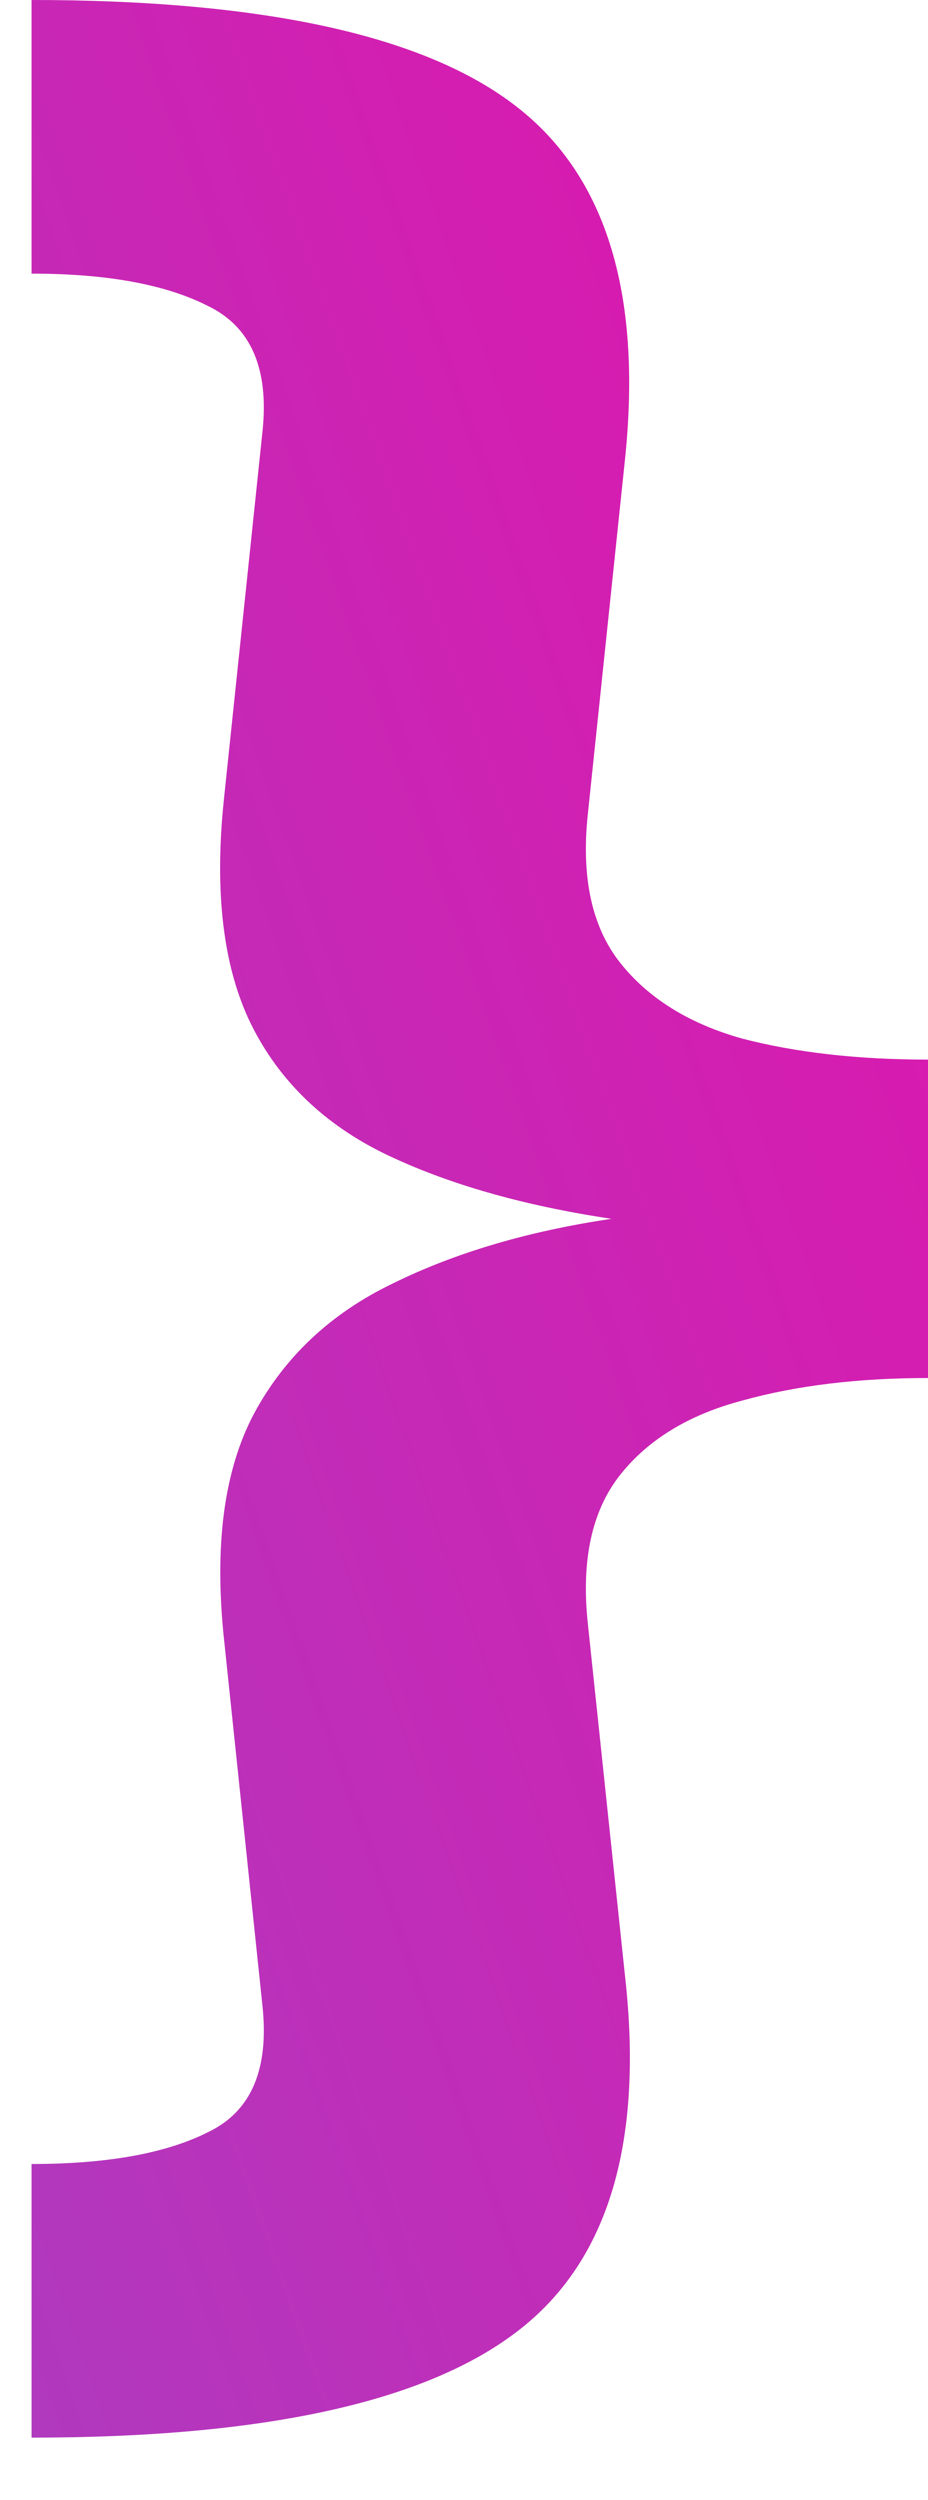 <svg width="13" height="35" viewBox="0 0 13 35" fill="none" xmlns="http://www.w3.org/2000/svg">
<path d="M0.442 0C3.642 0 5.886 0.482 7.173 1.445C8.472 2.409 9 4.069 8.756 6.425L8.234 11.405C8.141 12.287 8.292 12.978 8.686 13.477C9.081 13.976 9.649 14.33 10.391 14.539C11.145 14.736 12.014 14.835 13 14.835V19.293C12.026 19.293 11.162 19.397 10.408 19.606C9.655 19.803 9.081 20.152 8.686 20.651C8.292 21.15 8.141 21.841 8.234 22.723L8.756 27.668C9.023 30.047 8.501 31.719 7.191 32.682C5.892 33.646 3.642 34.128 0.442 34.128V30.297C1.509 30.297 2.338 30.146 2.929 29.844C3.521 29.554 3.77 28.968 3.677 28.086L3.138 22.949C2.999 21.637 3.138 20.587 3.555 19.798C3.984 18.997 4.634 18.387 5.503 17.969C6.373 17.54 7.393 17.238 8.565 17.064C7.324 16.878 6.269 16.576 5.399 16.158C4.541 15.741 3.915 15.137 3.521 14.348C3.126 13.547 2.999 12.49 3.138 11.178L3.677 6.042C3.77 5.16 3.515 4.574 2.912 4.283C2.32 3.982 1.497 3.831 0.442 3.831V0Z" fill="url(#paint0_linear_14_18)"/>
<defs>
<linearGradient id="paint0_linear_14_18" x1="-86.05" y1="36.755" x2="15.972" y2="0.68" gradientUnits="userSpaceOnUse">
<stop stop-color="#00C0FD"/>
<stop offset="1" stop-color="#E70FAA"/>
</linearGradient>
</defs>
</svg>

